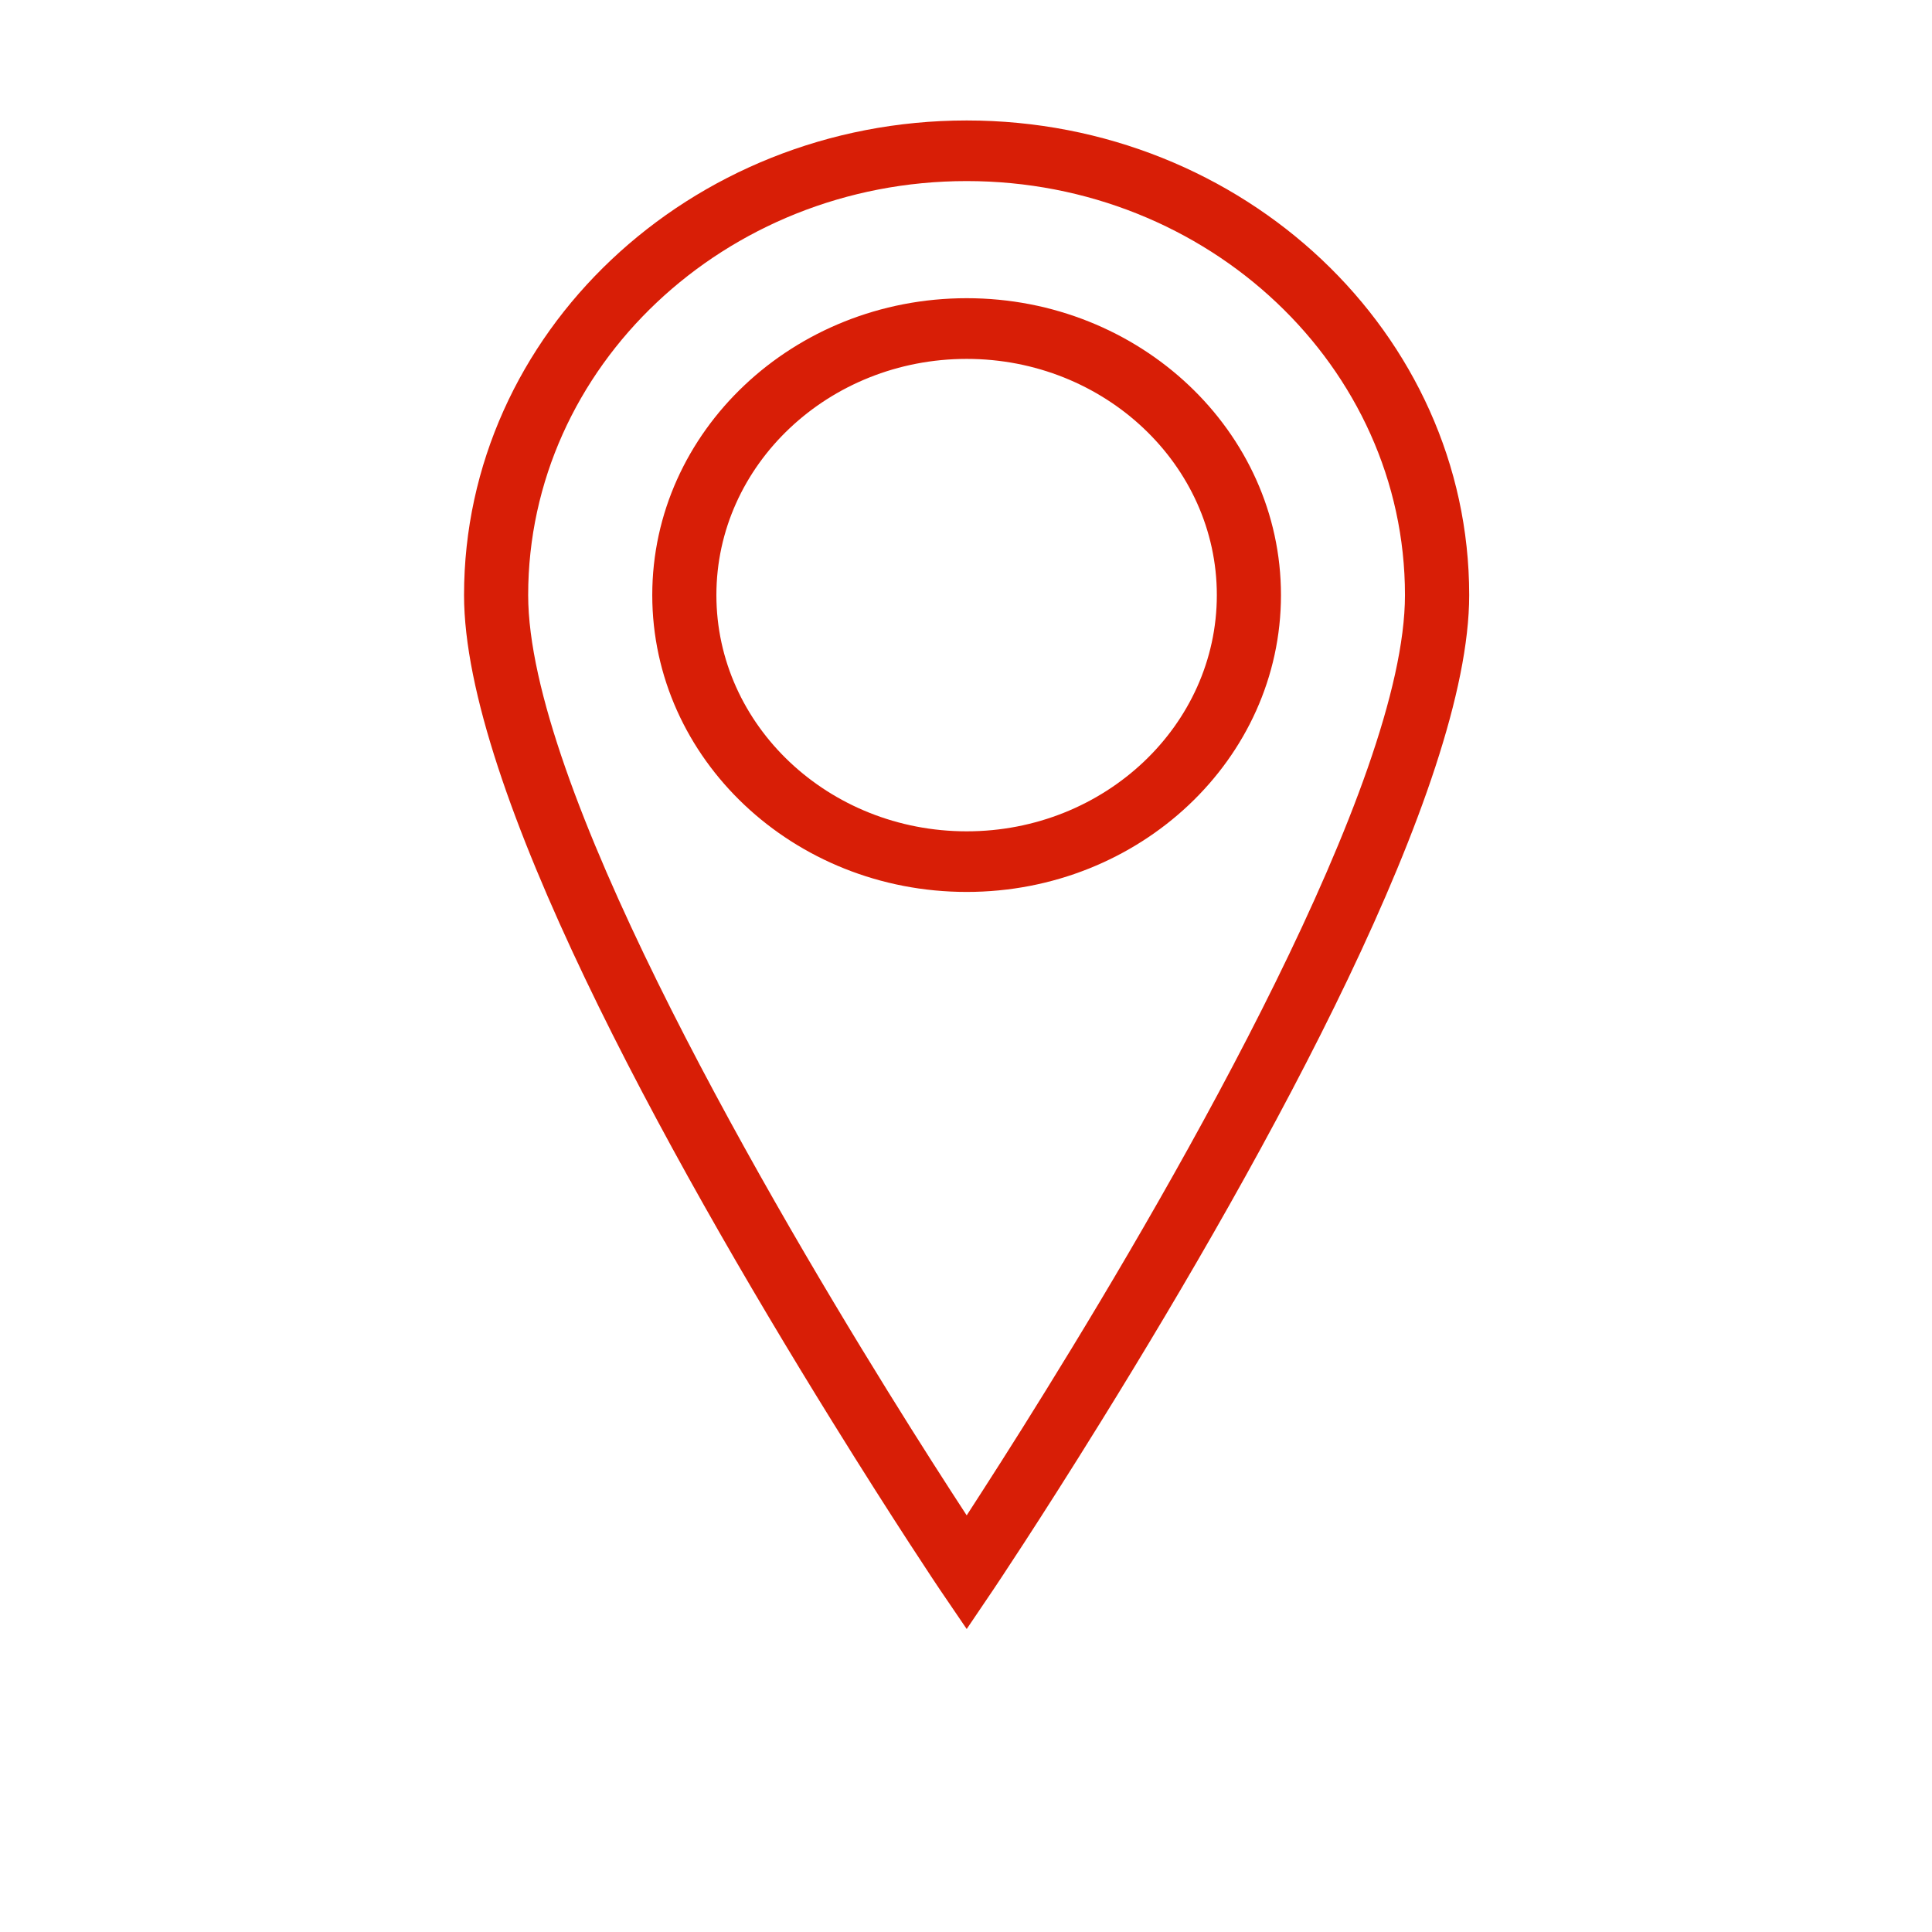 <?xml version="1.0" standalone="no"?><!DOCTYPE svg PUBLIC "-//W3C//DTD SVG 1.1//EN" "http://www.w3.org/Graphics/SVG/1.1/DTD/svg11.dtd"><svg t="1575511529184" class="icon" viewBox="0 0 1024 1024" version="1.1" xmlns="http://www.w3.org/2000/svg" p-id="2576" width="48" height="48" xmlns:xlink="http://www.w3.org/1999/xlink"><defs><style type="text/css"></style></defs><path d="M512.37 63.849c-146.906 0-266.418 112.87-266.418 251.55 0 101.648 106.055 294.267 195.092 437.938 33.036 53.375 56.914 88.885 56.914 88.885l14.413 21.186 14.325-21.186c0 0 23.877-35.51 56.913-88.885 89.038-143.672 195.094-336.29 195.094-437.938C778.701 176.719 659.188 63.849 512.37 63.849zM554.218 737.12c-17.149 27.783-31.865 50.619-41.849 66.055-10.072-15.436-24.789-38.272-41.98-66.055-71.153-114.887-190.448-322.331-190.448-421.721 0-120.967 104.232-219.425 232.426-219.425 128.106 0 232.296 98.458 232.296 219.425C744.665 414.79 625.369 622.234 554.218 737.12zM512.37 158.052c-91.904 0-166.658 70.587-166.658 157.346 0 86.845 74.755 157.346 166.658 157.346 91.816 0 166.57-70.5 166.57-157.346C678.94 228.64 604.186 158.052 512.37 158.052zM512.37 440.62c-73.193 0-132.667-56.132-132.667-125.221 0-69.003 59.474-125.178 132.667-125.178 73.061 0 132.578 56.174 132.578 125.178C644.948 384.488 585.43 440.62 512.37 440.62z" p-id="2577" fill="#d81e06"></path></svg>
